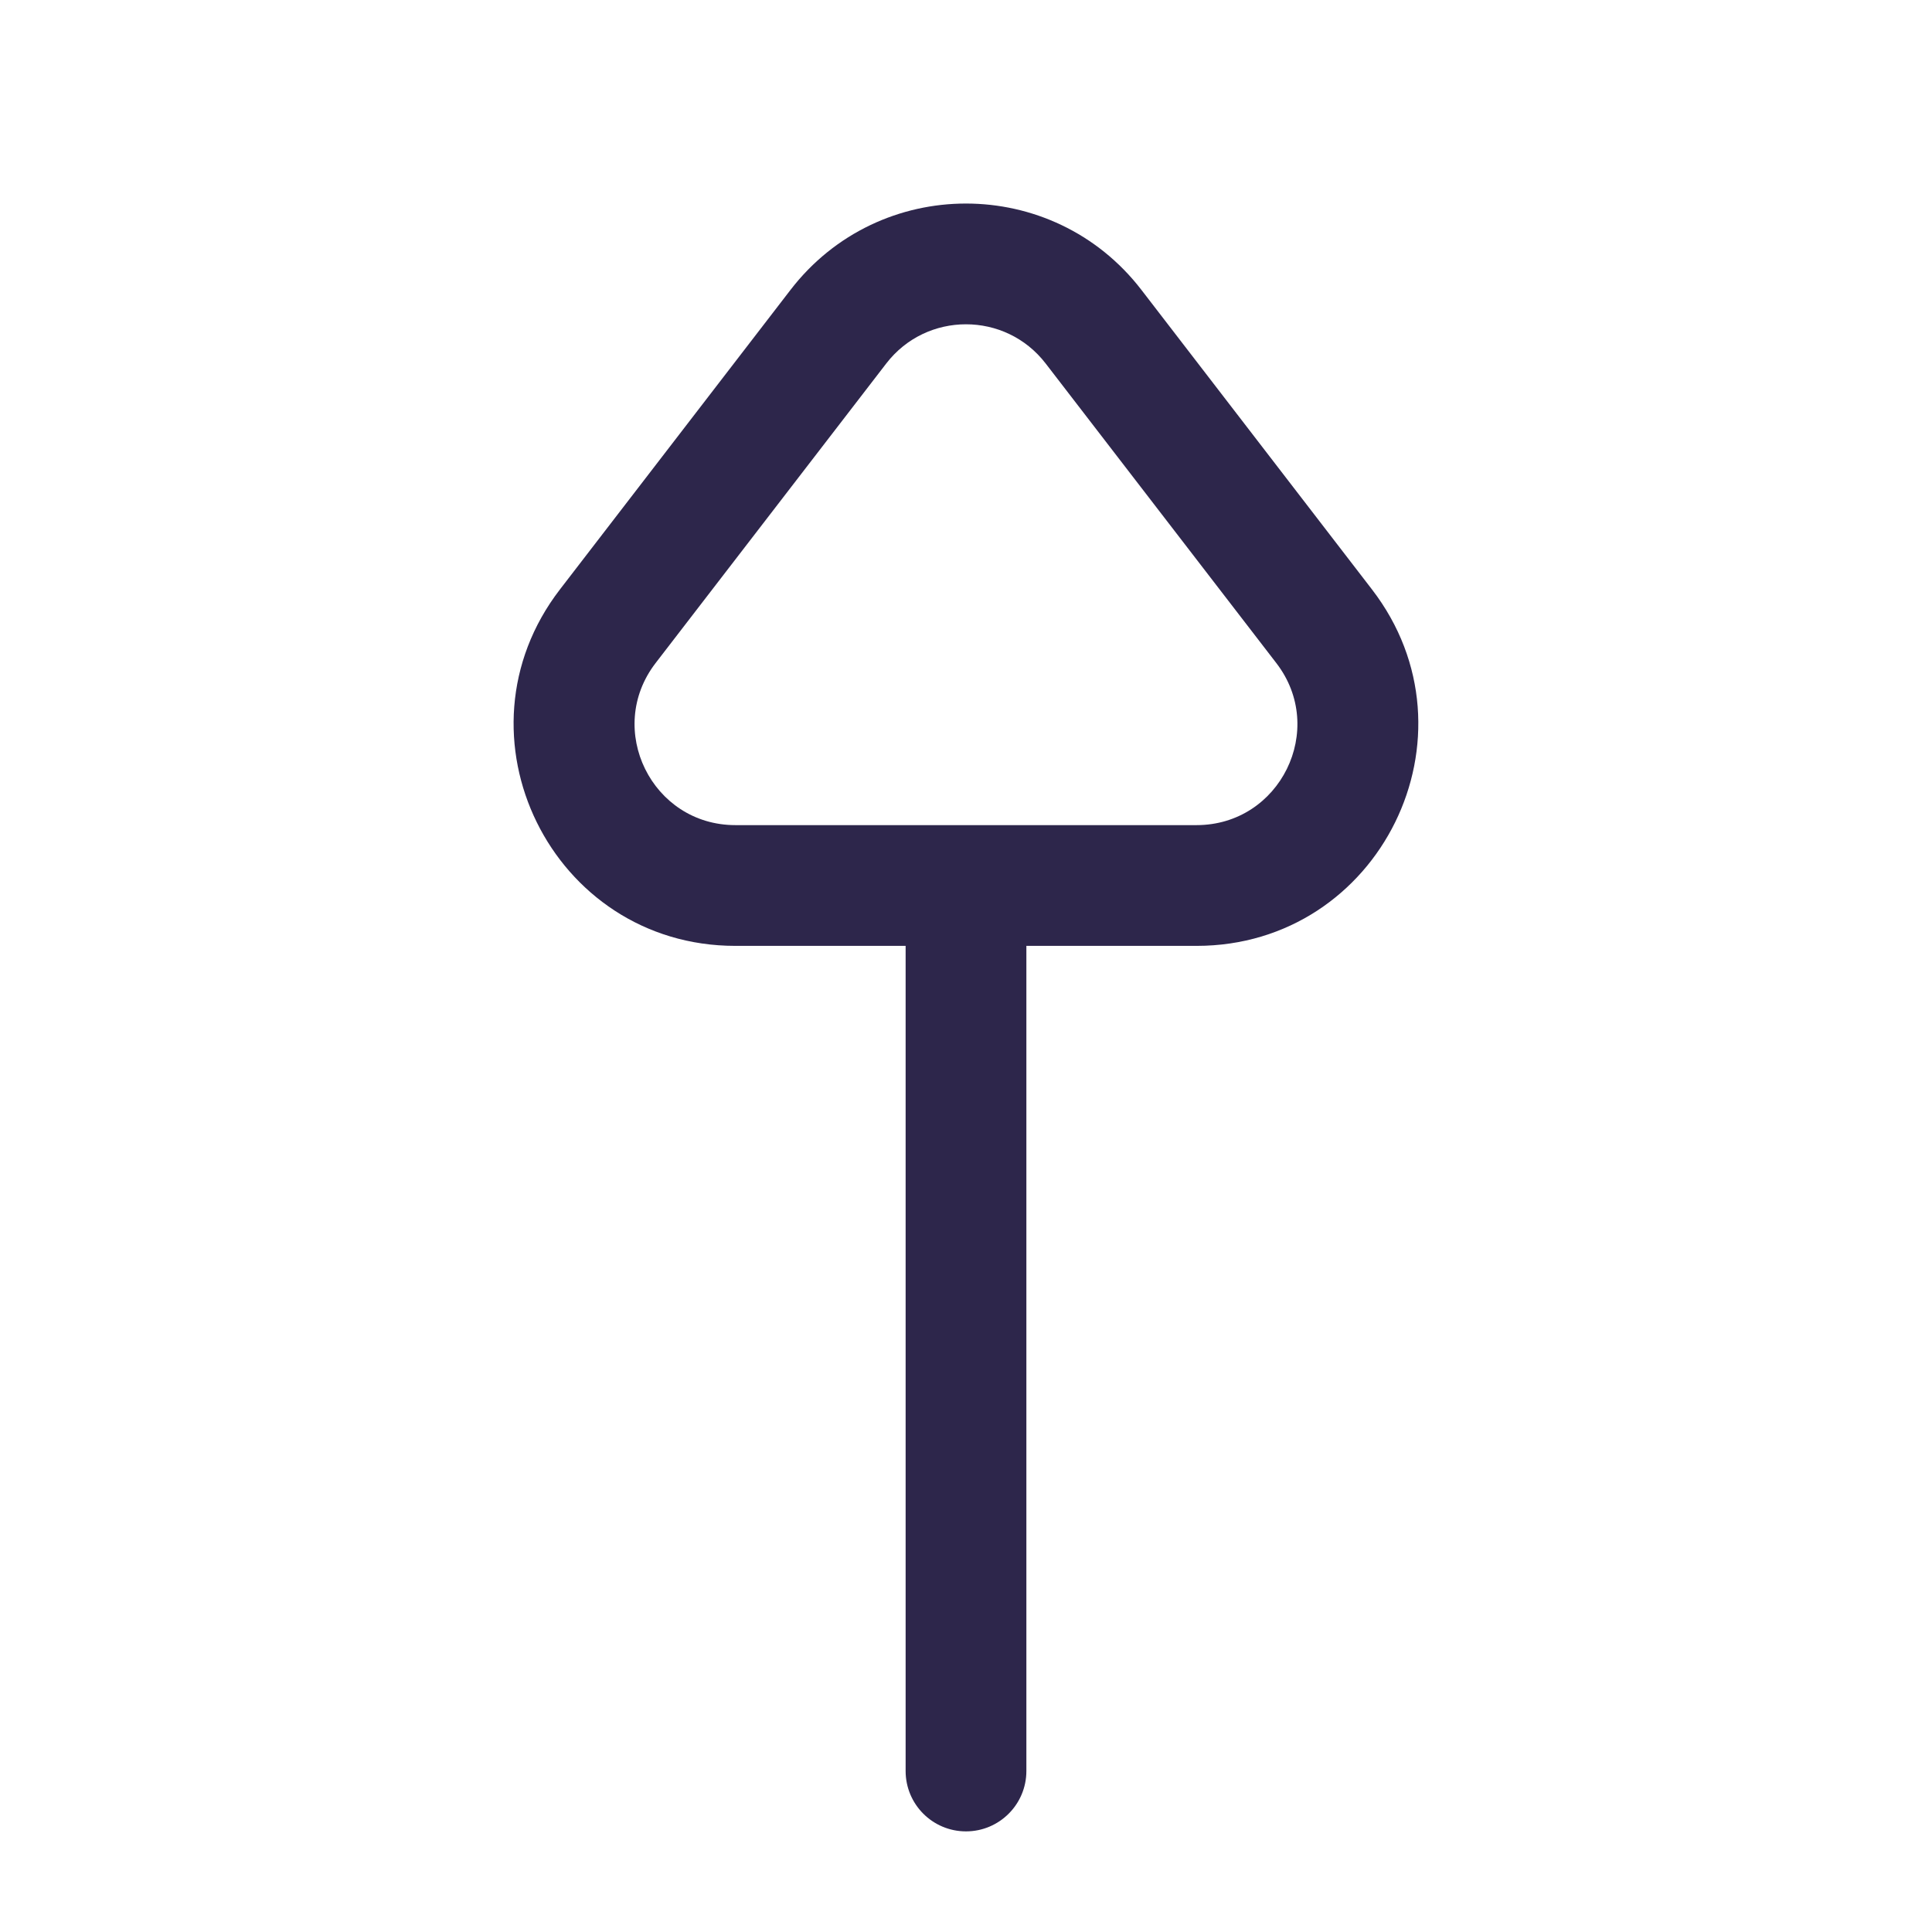 <svg width="24" height="24" viewBox="0 0 24 24" fill="none" xmlns="http://www.w3.org/2000/svg">
<path fill-rule="evenodd" clip-rule="evenodd" d="M14.179 3.601C13.078 2.171 10.921 2.171 9.82 3.601L6.956 7.322C5.564 9.13 6.853 11.75 9.135 11.75L11.25 11.75L11.25 22C11.25 22.414 11.585 22.75 12 22.75C12.414 22.75 12.75 22.414 12.75 22L12.75 11.75H14.864C17.146 11.75 18.435 9.13 17.043 7.322L14.179 3.601ZM11.009 4.516C11.509 3.866 12.49 3.866 12.99 4.516L15.855 8.237C16.488 9.059 15.902 10.25 14.864 10.25L9.135 10.25C8.098 10.25 7.512 9.059 8.144 8.237L11.009 4.516Z" fill="#2D264B"/>
</svg>
